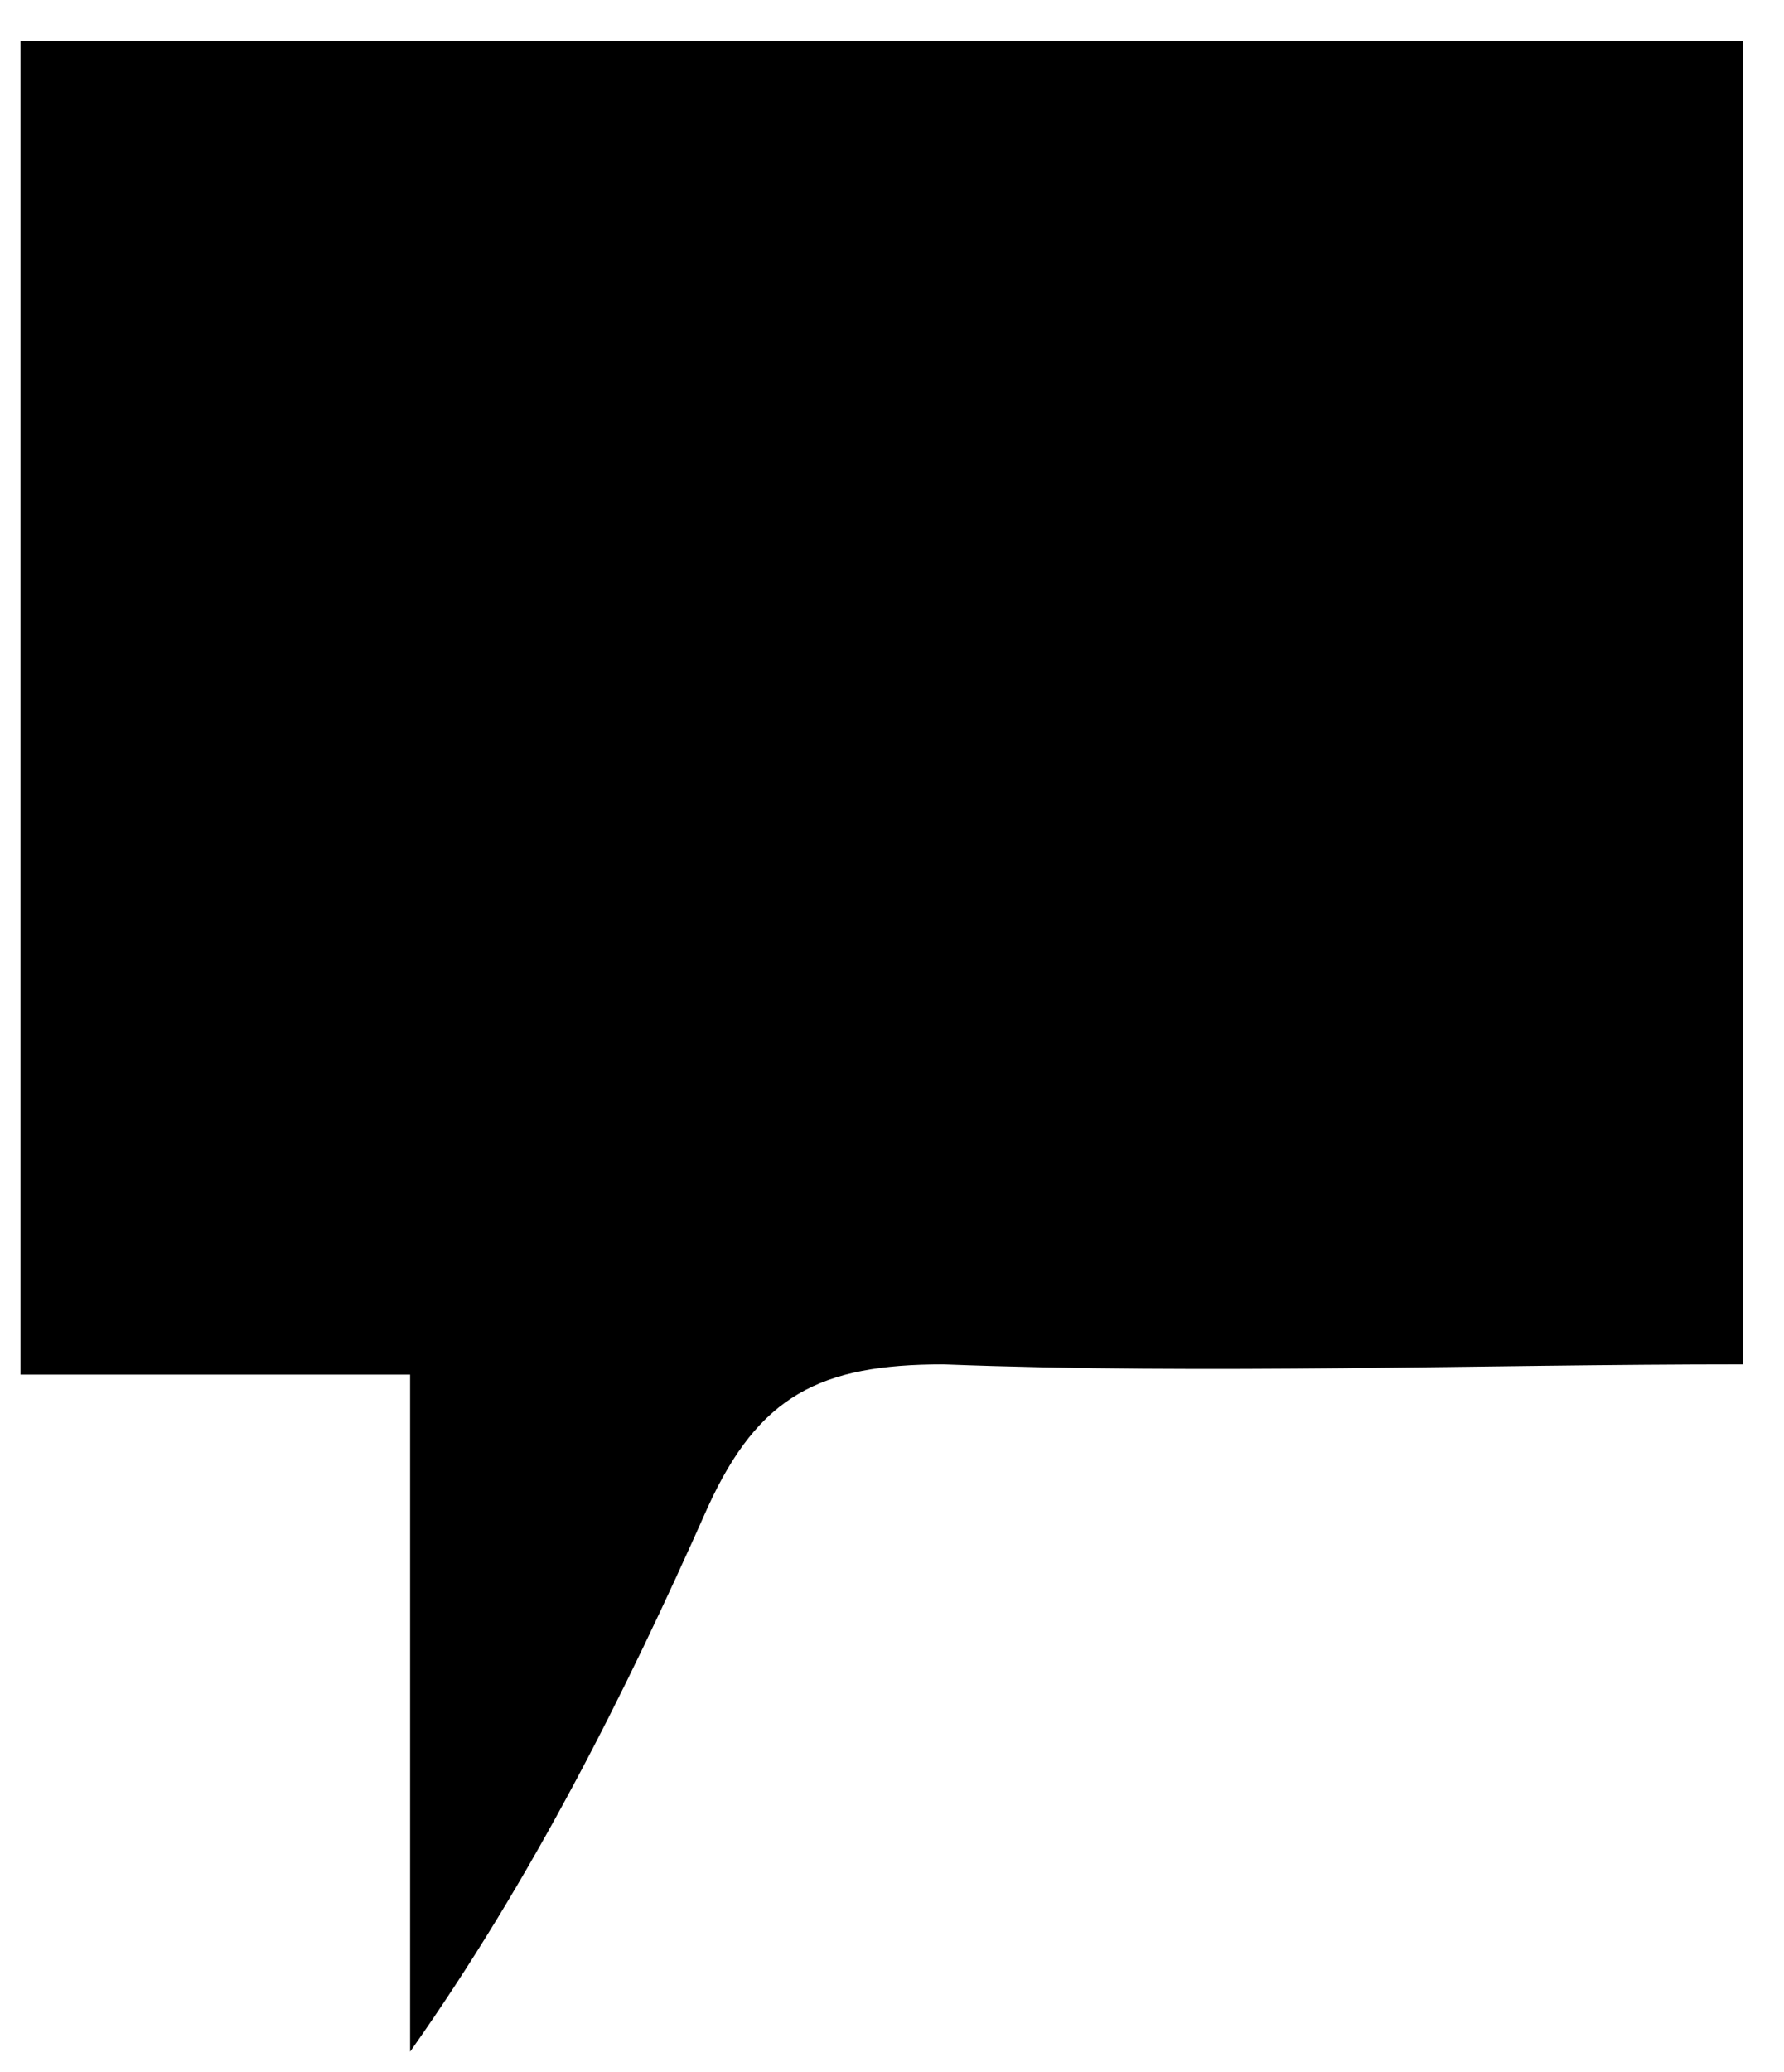 <?xml version="1.0" encoding="utf-8"?>
<!-- Generator: Adobe Illustrator 22.0.1, SVG Export Plug-In . SVG Version: 6.00 Build 0)  -->
<svg version="1.1" id="Capa_1" xmlns="http://www.w3.org/2000/svg" xmlns:xlink="http://www.w3.org/1999/xlink" x="0px" y="0px"
	 viewBox="0 0 17.4 20.2" style="enable-background:new 0 0 17.4 20.2;" xml:space="preserve">
<style type="text/css">
	.st0{fill:#000;}
</style>
<path class="st0" d="M17,0.4c0,4.2,0,8.5,0,12.9c-2.6,0-5.2,0.1-7.8,0c-1.2,0-1.8,0.3-2.3,1.4C6.1,16.5,5.2,18.3,4,20
	c0-2.1,0-4.3,0-6.6c-1.3,0-2.5,0-3.8,0c0-4.3,0-8.7,0-13C5.9,0.4,11.4,0.4,17,0.4z"/>
</svg>
